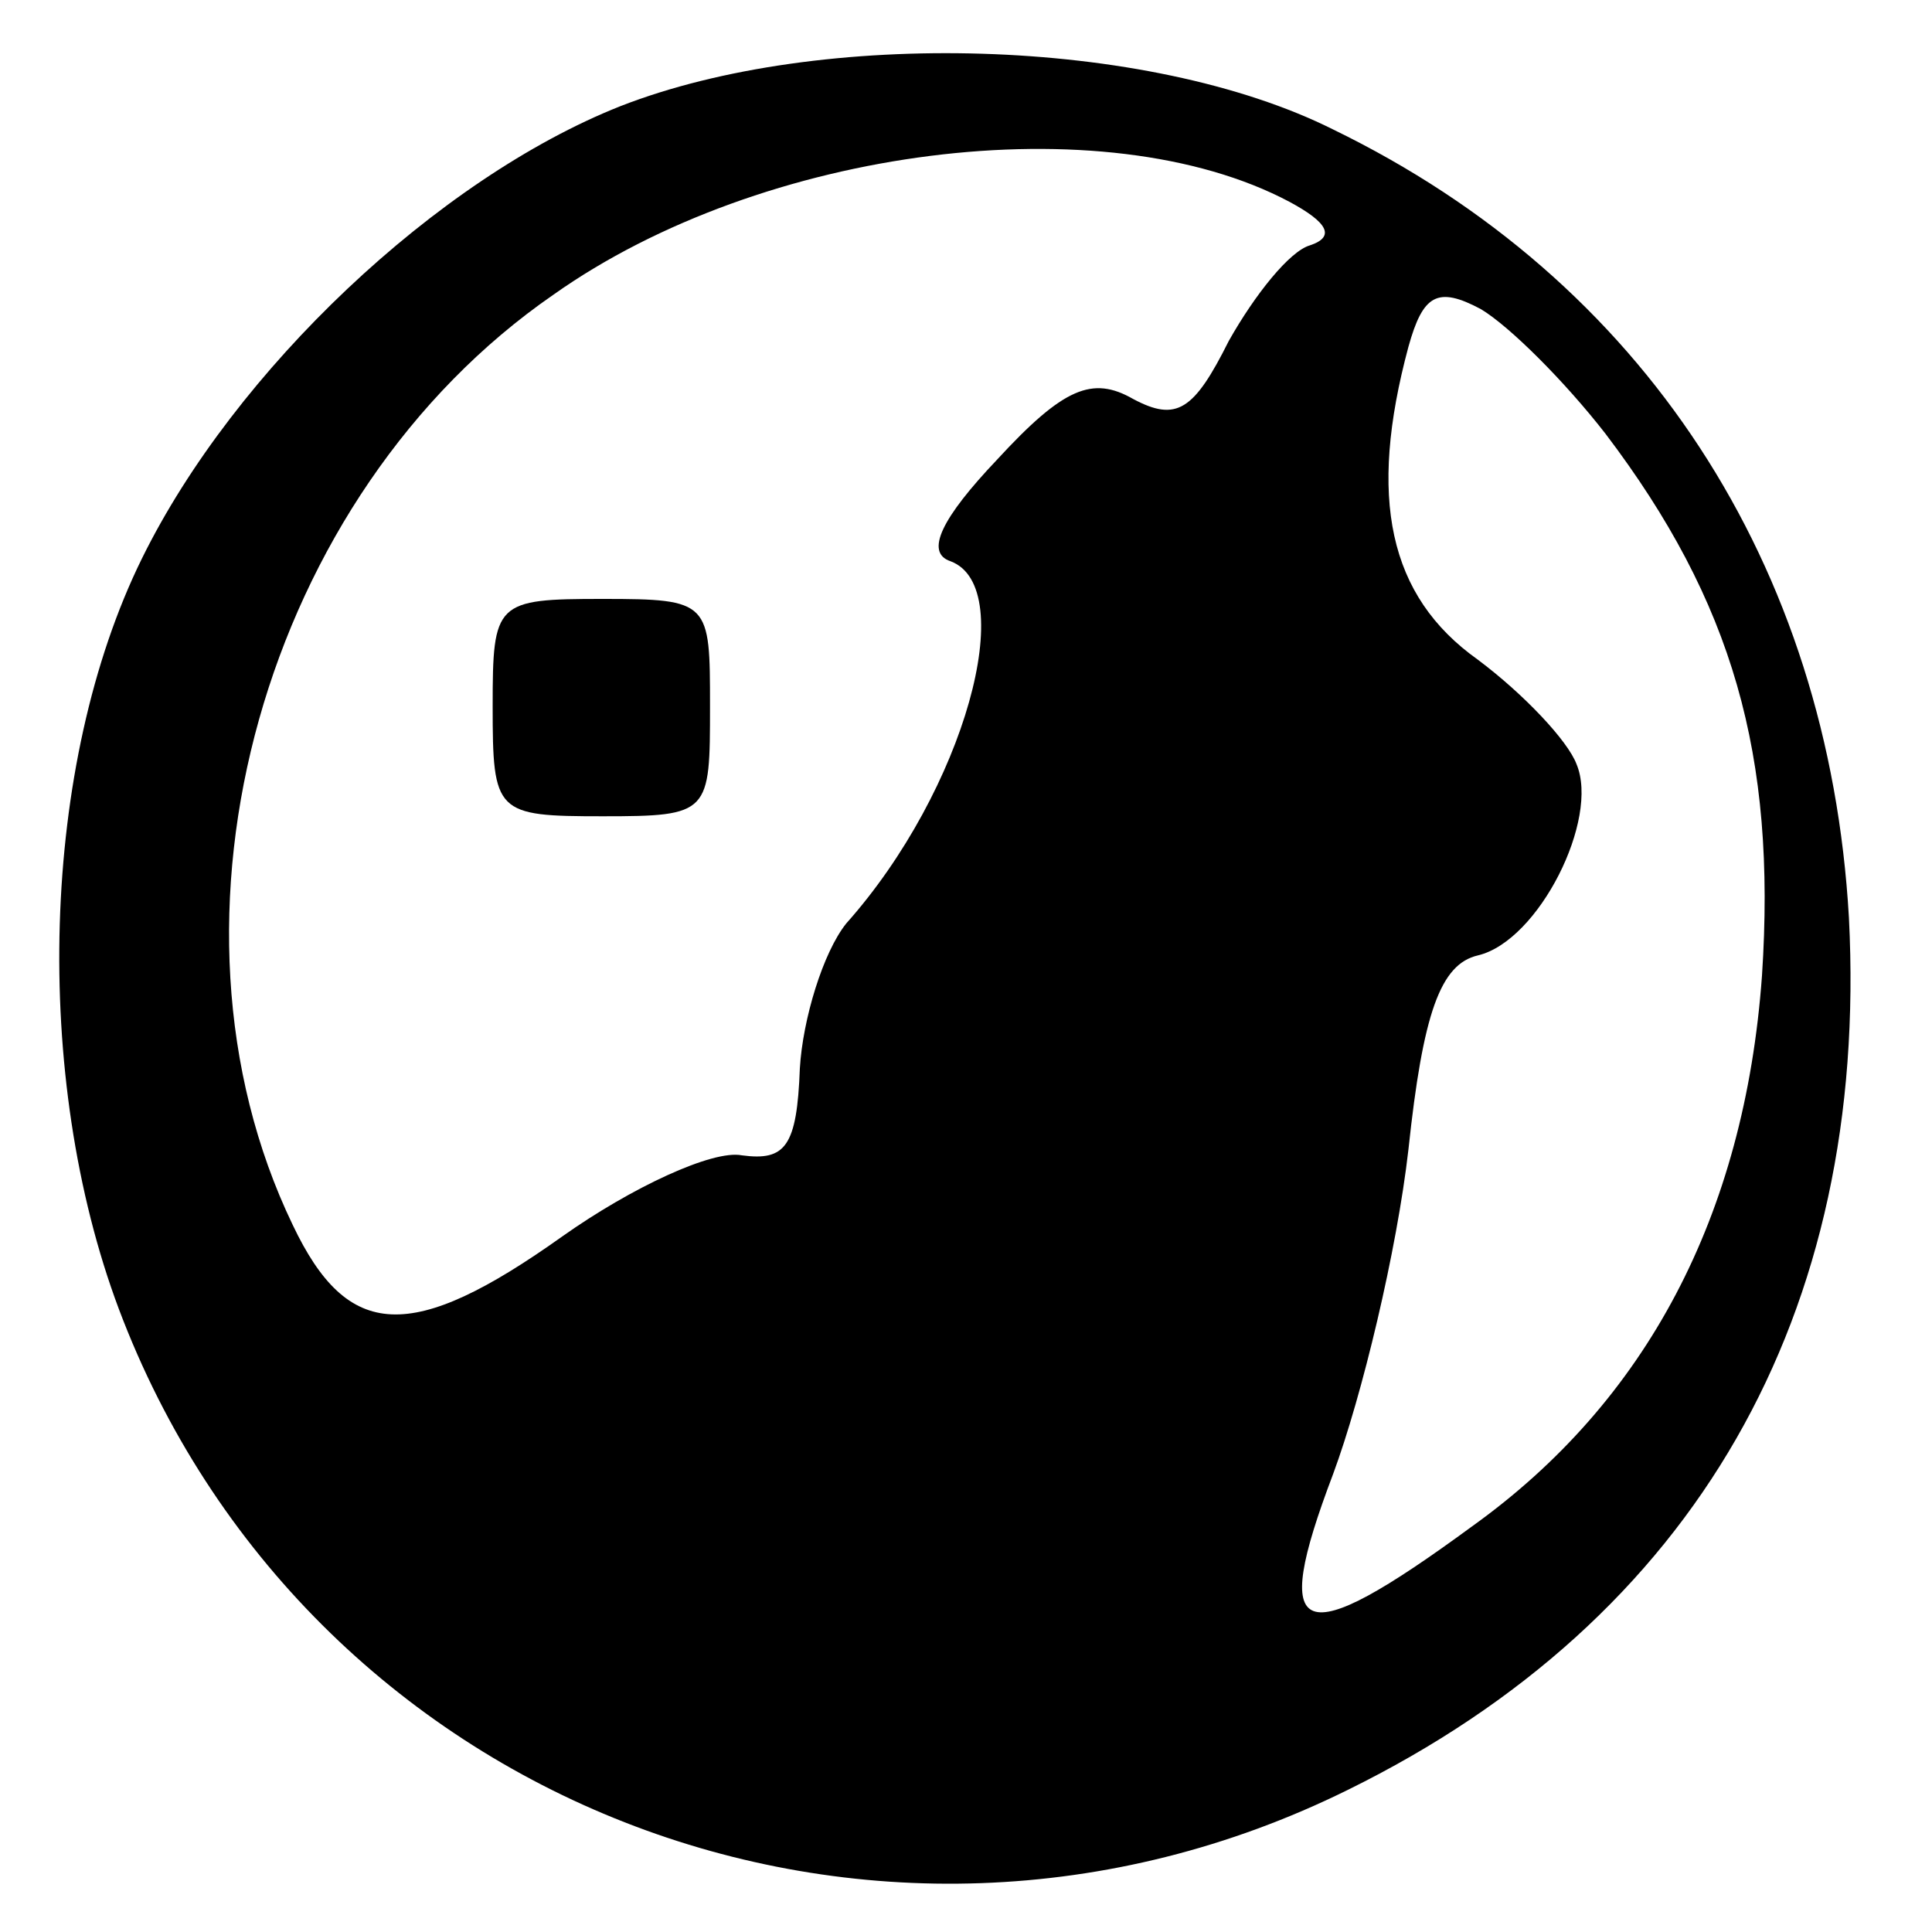 <?xml version="1.0" standalone="no"?>
<!DOCTYPE svg PUBLIC "-//W3C//DTD SVG 20010904//EN"
 "http://www.w3.org/TR/2001/REC-SVG-20010904/DTD/svg10.dtd">
<svg version="1.0" xmlns="http://www.w3.org/2000/svg"
 width="16pt" height="16pt" viewBox="0 0 16 16"
 preserveAspectRatio="xMidYMid meet">
<g transform="translate(0,16) scale(0.024,-0.024)"
fill="#000000" stroke="none">
<path d="M214 630 c-63 -25 -133 -91 -165 -156 -35 -71 -38 -179 -8 -259 64
-170 260 -247 424 -166 120 59 180 164 173 301 -7 122 -71 220 -178 272 -64
32 -177 35 -246 8z m231 -33 c13 -7 16 -12 7 -15 -7 -2 -19 -17 -28 -33 -12
-24 -18 -28 -33 -20 -14 8 -24 4 -47 -21 -19 -20 -25 -32 -16 -35 24 -9 5 -79
-36 -125 -8 -10 -15 -33 -16 -50 -1 -27 -5 -32 -20 -30 -10 2 -38 -11 -62 -28
-52 -37 -74 -36 -93 4 -51 106 -10 252 90 321 72 51 190 66 254 32z m109 -80
c44 -58 59 -111 54 -187 -6 -83 -40 -147 -100 -190 -60 -44 -70 -40 -48 18 10
27 22 77 26 112 5 47 11 64 24 67 21 5 42 47 34 66 -3 8 -18 24 -34 36 -31 22
-38 56 -24 108 5 18 10 21 25 13 10 -6 29 -25 43 -43z"/>
<path d="M170 423 c0 -37 1 -38 38 -38 37 0 37 1 37 38 0 36 0 37 -37 37 -37
0 -38 -1 -38 -37z"/>
</g>
</svg>
